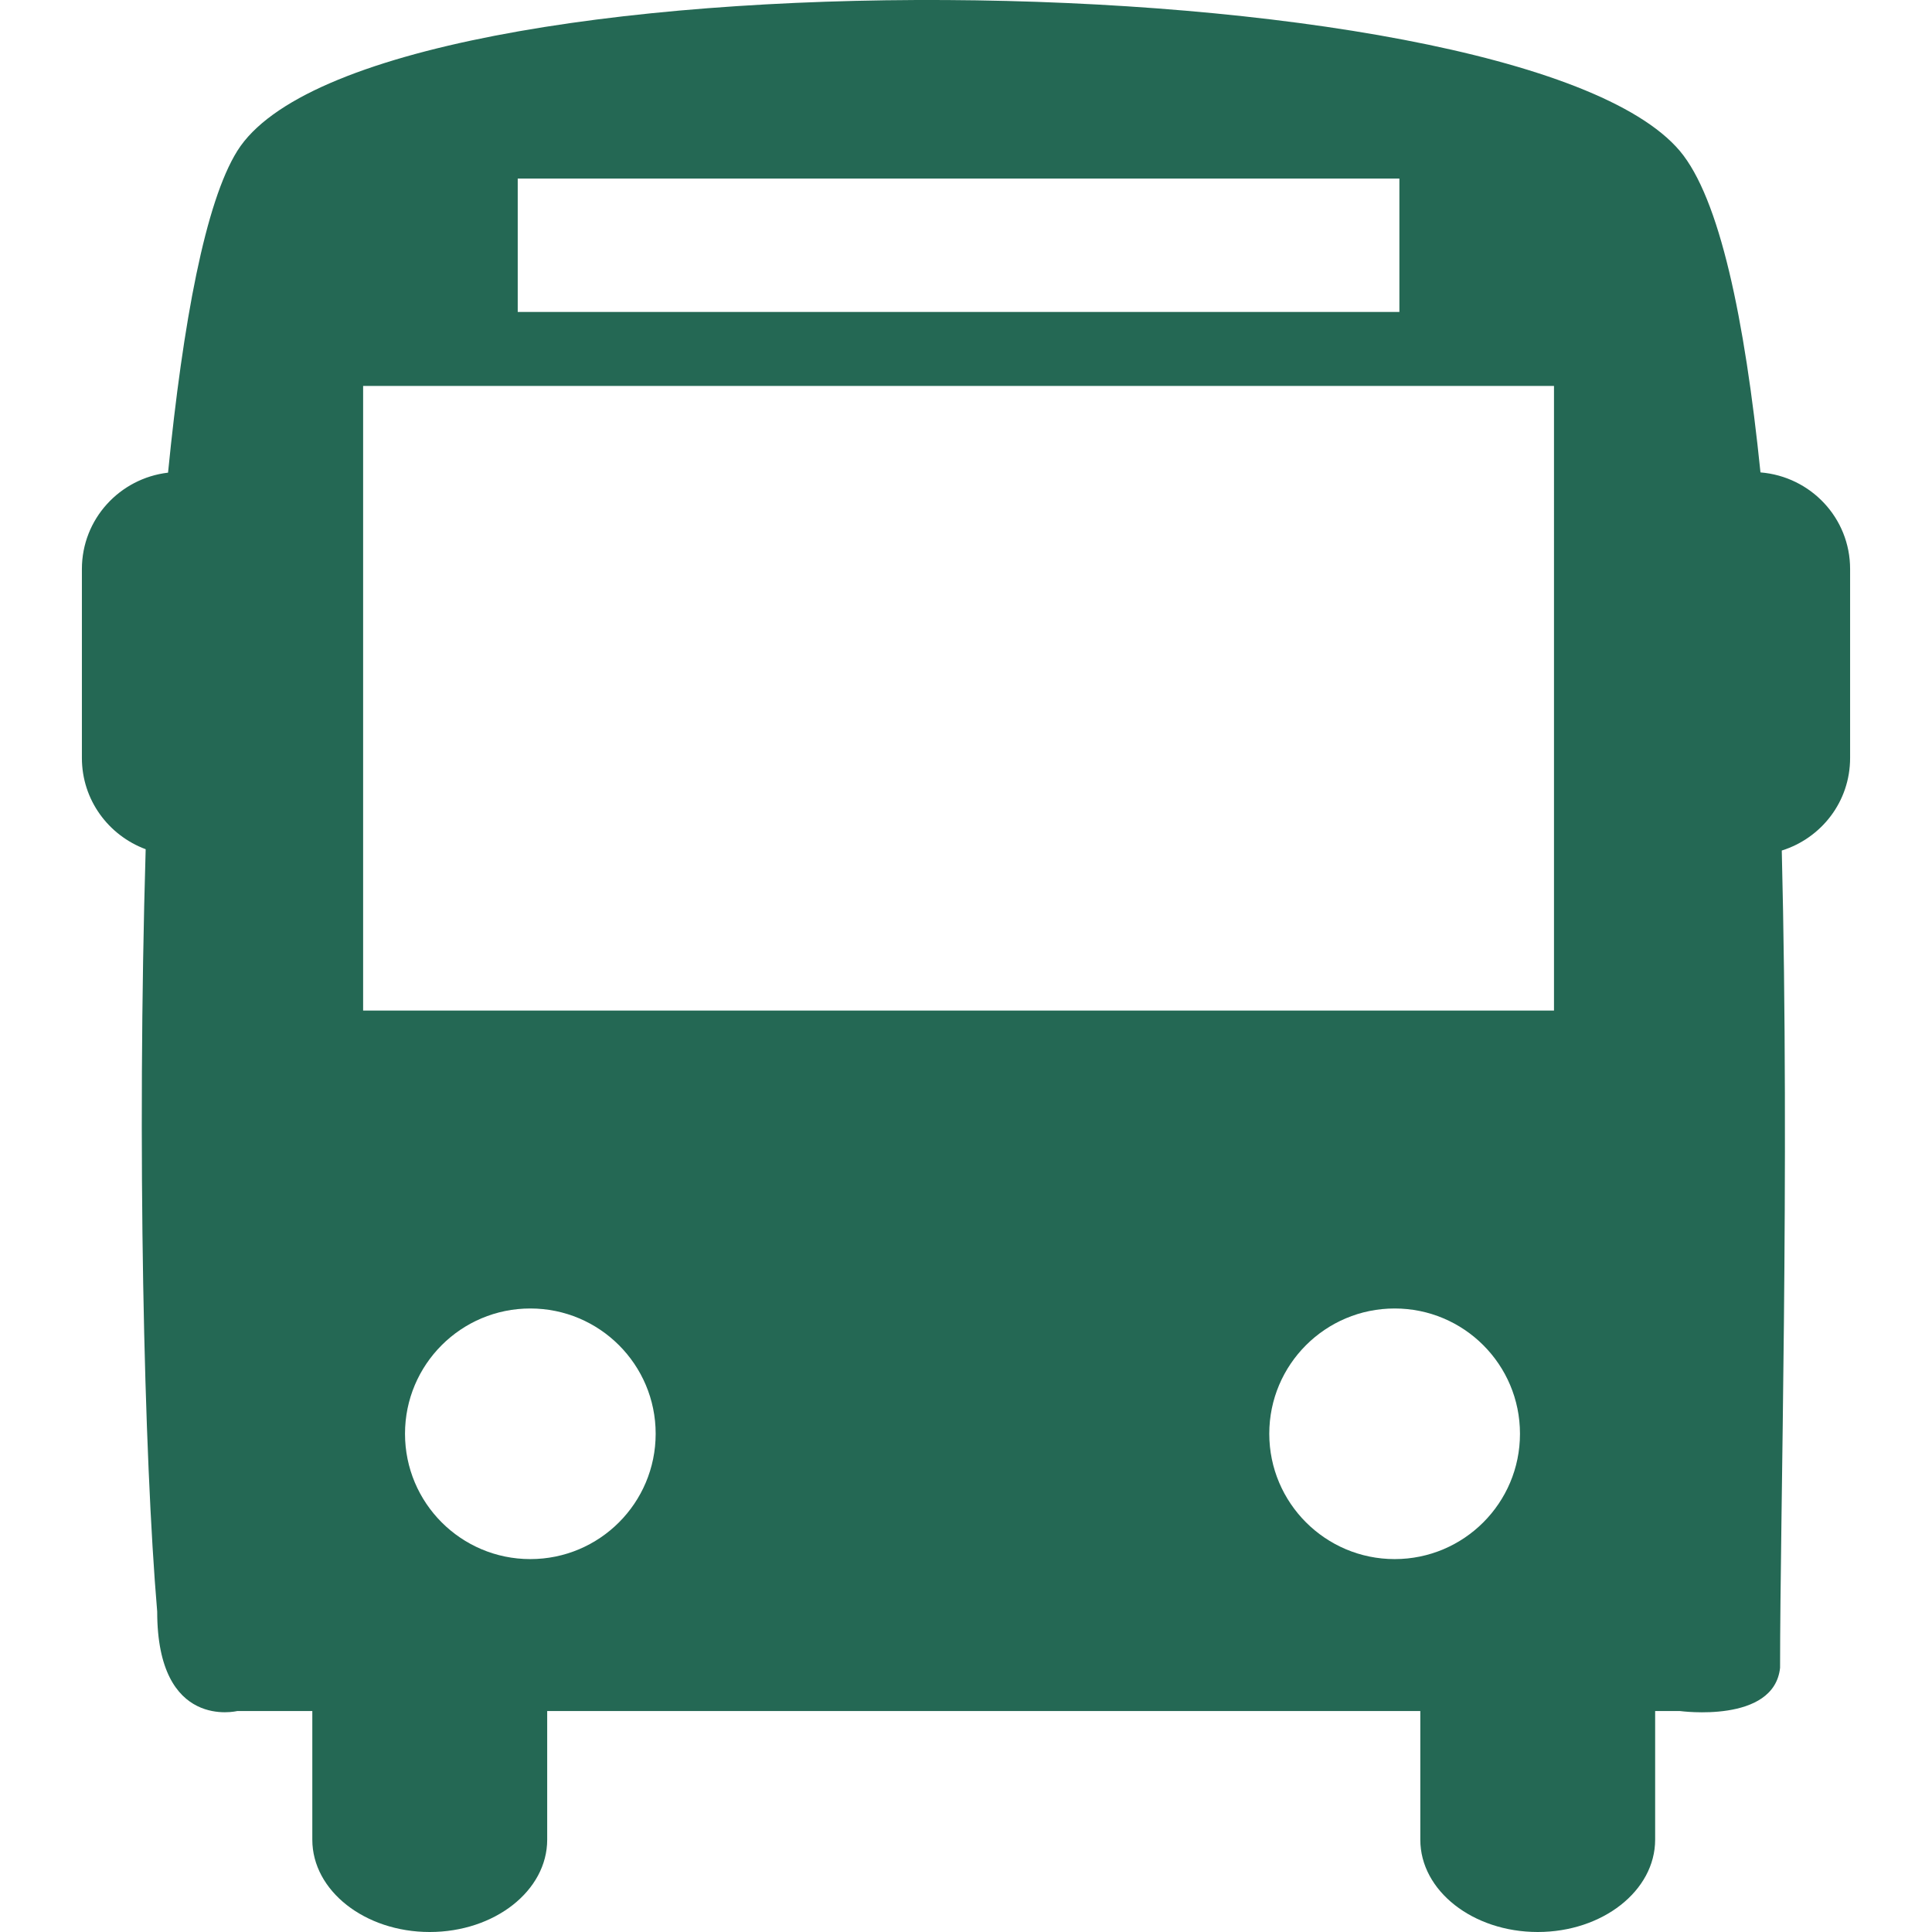 <?xml version="1.0" encoding="UTF-8" standalone="no"?>
<!-- Generator: Adobe Illustrator 18.1.1, SVG Export Plug-In . SVG Version: 6.00 Build 0)  -->

<svg
   xmlns:dc="http://purl.org/dc/elements/1.1/"
   xmlns:cc="http://creativecommons.org/ns#"
   xmlns:rdf="http://www.w3.org/1999/02/22-rdf-syntax-ns#"
   xmlns:svg="http://www.w3.org/2000/svg"
   xmlns="http://www.w3.org/2000/svg"
   xmlns:sodipodi="http://sodipodi.sourceforge.net/DTD/sodipodi-0.dtd"
   xmlns:inkscape="http://www.inkscape.org/namespaces/inkscape"
   version="1.1"
   id="Capa_1"
   x="0px"
   y="0px"
   viewBox="0 0 45.437 45.437"
   style="enable-background:new 0 0 45.437 45.437;"
   xml:space="preserve"
   width="512px"
   height="512px"
   sodipodi:docname="bus.svg"
   inkscape:version="0.92.2 (5c3e80d, 2017-08-06)"><defs
     id="defs69" /><sodipodi:namedview
     pagecolor="#ffffff"
     bordercolor="#666666"
     borderopacity="1"
     objecttolerance="10"
     gridtolerance="10"
     guidetolerance="10"
     inkscape:pageopacity="0"
     inkscape:pageshadow="2"
     inkscape:window-width="1464"
     inkscape:window-height="890"
     id="namedview67"
     showgrid="false"
     inkscape:zoom="0.4609375"
     inkscape:cx="-64"
     inkscape:cy="256"
     inkscape:window-x="0"
     inkscape:window-y="0"
     inkscape:window-maximized="0"
     inkscape:current-layer="Capa_1" /><g
     id="g34"
     style="stroke:none;stroke-opacity:1;fill:#246854;fill-opacity:1"><path
       d="M41.403,11.11c-0.371-3.627-0.962-6.451-1.897-7.561c-3.855-4.564-30.859-4.898-33.925,0   c-0.75,1.2-1.276,4.014-1.629,7.567c-1.139,0.134-2.026,1.093-2.026,2.267v4.443c0,0.988,0.626,1.821,1.5,2.146   c-0.207,6.998-0.039,14.299,0.271,17.93c0,2.803,1.883,2.338,1.883,2.338h1.765v3.026c0,1.2,1.237,2.171,2.761,2.171   c1.526,0,2.763-0.971,2.763-2.171V40.24h20.534v3.026c0,1.2,1.236,2.171,2.762,2.171c1.524,0,2.761-0.971,2.761-2.171V40.24h0.58   c0,0,2.216,0.304,2.358-1.016c0-3.621,0.228-11.646,0.04-19.221c0.929-0.291,1.607-1.147,1.607-2.177v-4.443   C43.512,12.181,42.582,11.206,41.403,11.11z M12.176,4.2h20.735v3.137H12.176V4.2z M12.472,36.667c-1.628,0-2.947-1.32-2.947-2.948   c0-1.627,1.319-2.946,2.947-2.946s2.948,1.319,2.948,2.946C15.42,35.347,14.101,36.667,12.472,36.667z M32.8,36.667   c-1.627,0-2.949-1.32-2.949-2.948c0-1.627,1.321-2.946,2.949-2.946s2.947,1.319,2.947,2.946   C35.748,35.347,34.428,36.667,32.8,36.667z M36.547,23.767H8.54V9.077h28.007V23.767z"
       fill="#2f473b"
       id="path2"
       style="stroke:none;stroke-opacity:1;fill:#246854;fill-opacity:1" /><g
       id="g4"
       style="stroke:none;stroke-opacity:1;fill:#246854;fill-opacity:1" /><g
       id="g6"
       style="stroke:none;stroke-opacity:1;fill:#246854;fill-opacity:1" /><g
       id="g8"
       style="stroke:none;stroke-opacity:1;fill:#246854;fill-opacity:1" /><g
       id="g10"
       style="stroke:none;stroke-opacity:1;fill:#246854;fill-opacity:1" /><g
       id="g12"
       style="stroke:none;stroke-opacity:1;fill:#246854;fill-opacity:1" /><g
       id="g14"
       style="stroke:none;stroke-opacity:1;fill:#246854;fill-opacity:1" /><g
       id="g16"
       style="stroke:none;stroke-opacity:1;fill:#246854;fill-opacity:1" /><g
       id="g18"
       style="stroke:none;stroke-opacity:1;fill:#246854;fill-opacity:1" /><g
       id="g20"
       style="stroke:none;stroke-opacity:1;fill:#246854;fill-opacity:1" /><g
       id="g22"
       style="stroke:none;stroke-opacity:1;fill:#246854;fill-opacity:1" /><g
       id="g24"
       style="stroke:none;stroke-opacity:1;fill:#246854;fill-opacity:1" /><g
       id="g26"
       style="stroke:none;stroke-opacity:1;fill:#246854;fill-opacity:1" /><g
       id="g28"
       style="stroke:none;stroke-opacity:1;fill:#246854;fill-opacity:1" /><g
       id="g30"
       style="stroke:none;stroke-opacity:1;fill:#246854;fill-opacity:1" /><g
       id="g32"
       style="stroke:none;stroke-opacity:1;fill:#246854;fill-opacity:1" /></g><g
     id="g36" /><g
     id="g38" /><g
     id="g40" /><g
     id="g42" /><g
     id="g44" /><g
     id="g46" /><g
     id="g48" /><g
     id="g50" /><g
     id="g52" /><g
     id="g54" /><g
     id="g56" /><g
     id="g58" /><g
     id="g60" /><g
     id="g62" /><g
     id="g64" /></svg>